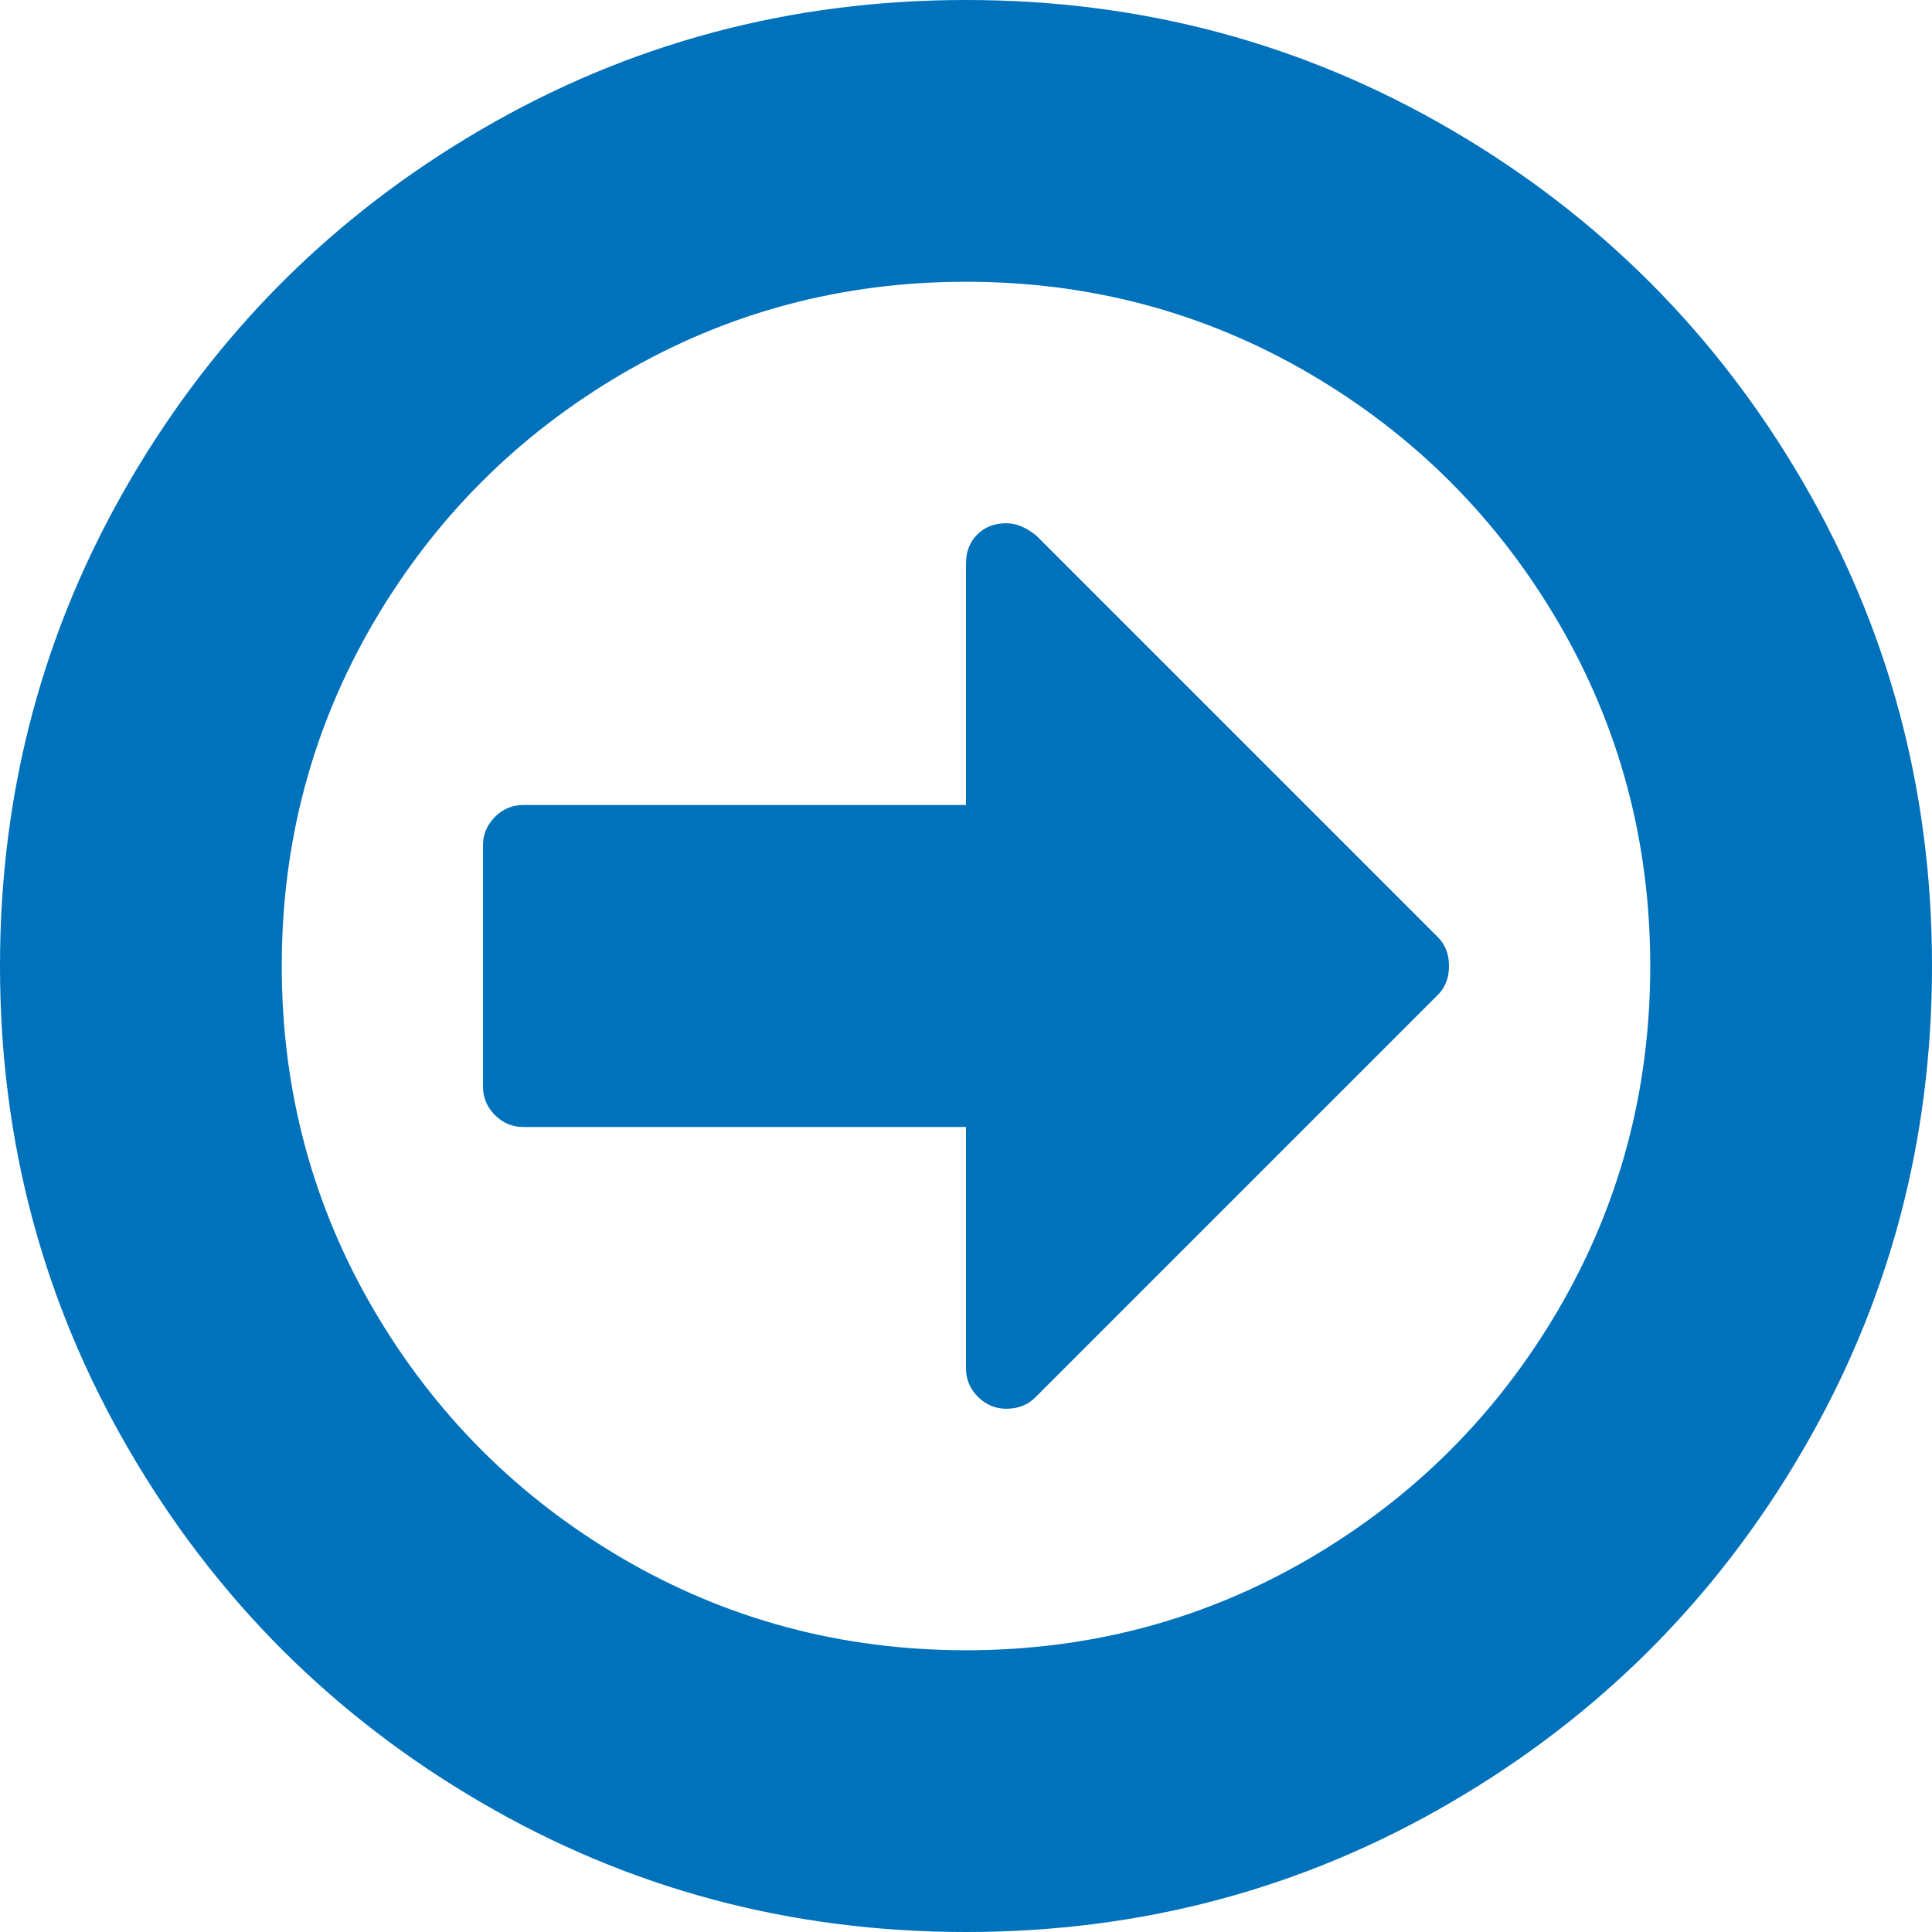 <?xml version="1.0" encoding="UTF-8"?>
<svg width="12px" height="12px" viewBox="0 0 12 12" version="1.1" xmlns="http://www.w3.org/2000/svg" xmlns:xlink="http://www.w3.org/1999/xlink">
    <!-- Generator: Sketch 43.2 (39069) - http://www.bohemiancoding.com/sketch -->
    <title>view-all</title>
    <desc>Created with Sketch.</desc>
    <defs></defs>
    <g id="Symbols" stroke="none" stroke-width="1" fill="none" fill-rule="evenodd">
        <g id="Components/Card/🖥-Policy-listing" transform="translate(-668, -117)" fill="#0071BB">
            <g id="Policy">
                <g id="Policy-footer" transform="translate(21, 66)">
                    <path d="M656,57 C656,57.073 655.977,57.133 655.93,57.18 L653.43,59.68 C653.383,59.727 653.323,59.75 653.25,59.75 C653.182,59.75 653.124,59.725 653.074,59.676 C653.025,59.626 653,59.568 653,59.5 L653,58 L650.25,58 C650.182,58 650.124,57.975 650.074,57.926 C650.025,57.876 650,57.818 650,57.75 L650,56.25 C650,56.182 650.025,56.124 650.074,56.074 C650.124,56.025 650.182,56 650.25,56 L653,56 L653,54.5 C653,54.427 653.023,54.367 653.07,54.32 C653.117,54.273 653.177,54.25 653.25,54.25 C653.312,54.25 653.375,54.276 653.438,54.328 L655.93,56.82 C655.977,56.867 656,56.927 656,57 Z M657.25,57 C657.25,56.229 657.06,55.518 656.68,54.867 C656.299,54.216 655.784,53.701 655.133,53.32 C654.482,52.94 653.771,52.75 653,52.75 C652.229,52.75 651.518,52.94 650.867,53.32 C650.216,53.701 649.701,54.216 649.32,54.867 C648.94,55.518 648.75,56.229 648.75,57 C648.75,57.771 648.94,58.482 649.32,59.133 C649.701,59.784 650.216,60.299 650.867,60.68 C651.518,61.06 652.229,61.25 653,61.25 C653.771,61.25 654.482,61.06 655.133,60.68 C655.784,60.299 656.299,59.784 656.68,59.133 C657.06,58.482 657.25,57.771 657.25,57 Z M659,57 C659,58.089 658.732,59.092 658.195,60.012 C657.659,60.931 656.931,61.659 656.012,62.195 C655.092,62.732 654.089,63 653,63 C651.911,63 650.908,62.732 649.988,62.195 C649.069,61.659 648.341,60.931 647.805,60.012 C647.268,59.092 647,58.089 647,57 C647,55.911 647.268,54.908 647.805,53.988 C648.341,53.069 649.069,52.341 649.988,51.805 C650.908,51.268 651.911,51 653,51 C654.089,51 655.092,51.268 656.012,51.805 C656.931,52.341 657.659,53.069 658.195,53.988 C658.732,54.908 659,55.911 659,57 Z" id="view-all"></path>
                </g>
            </g>
        </g>
    </g>
</svg>